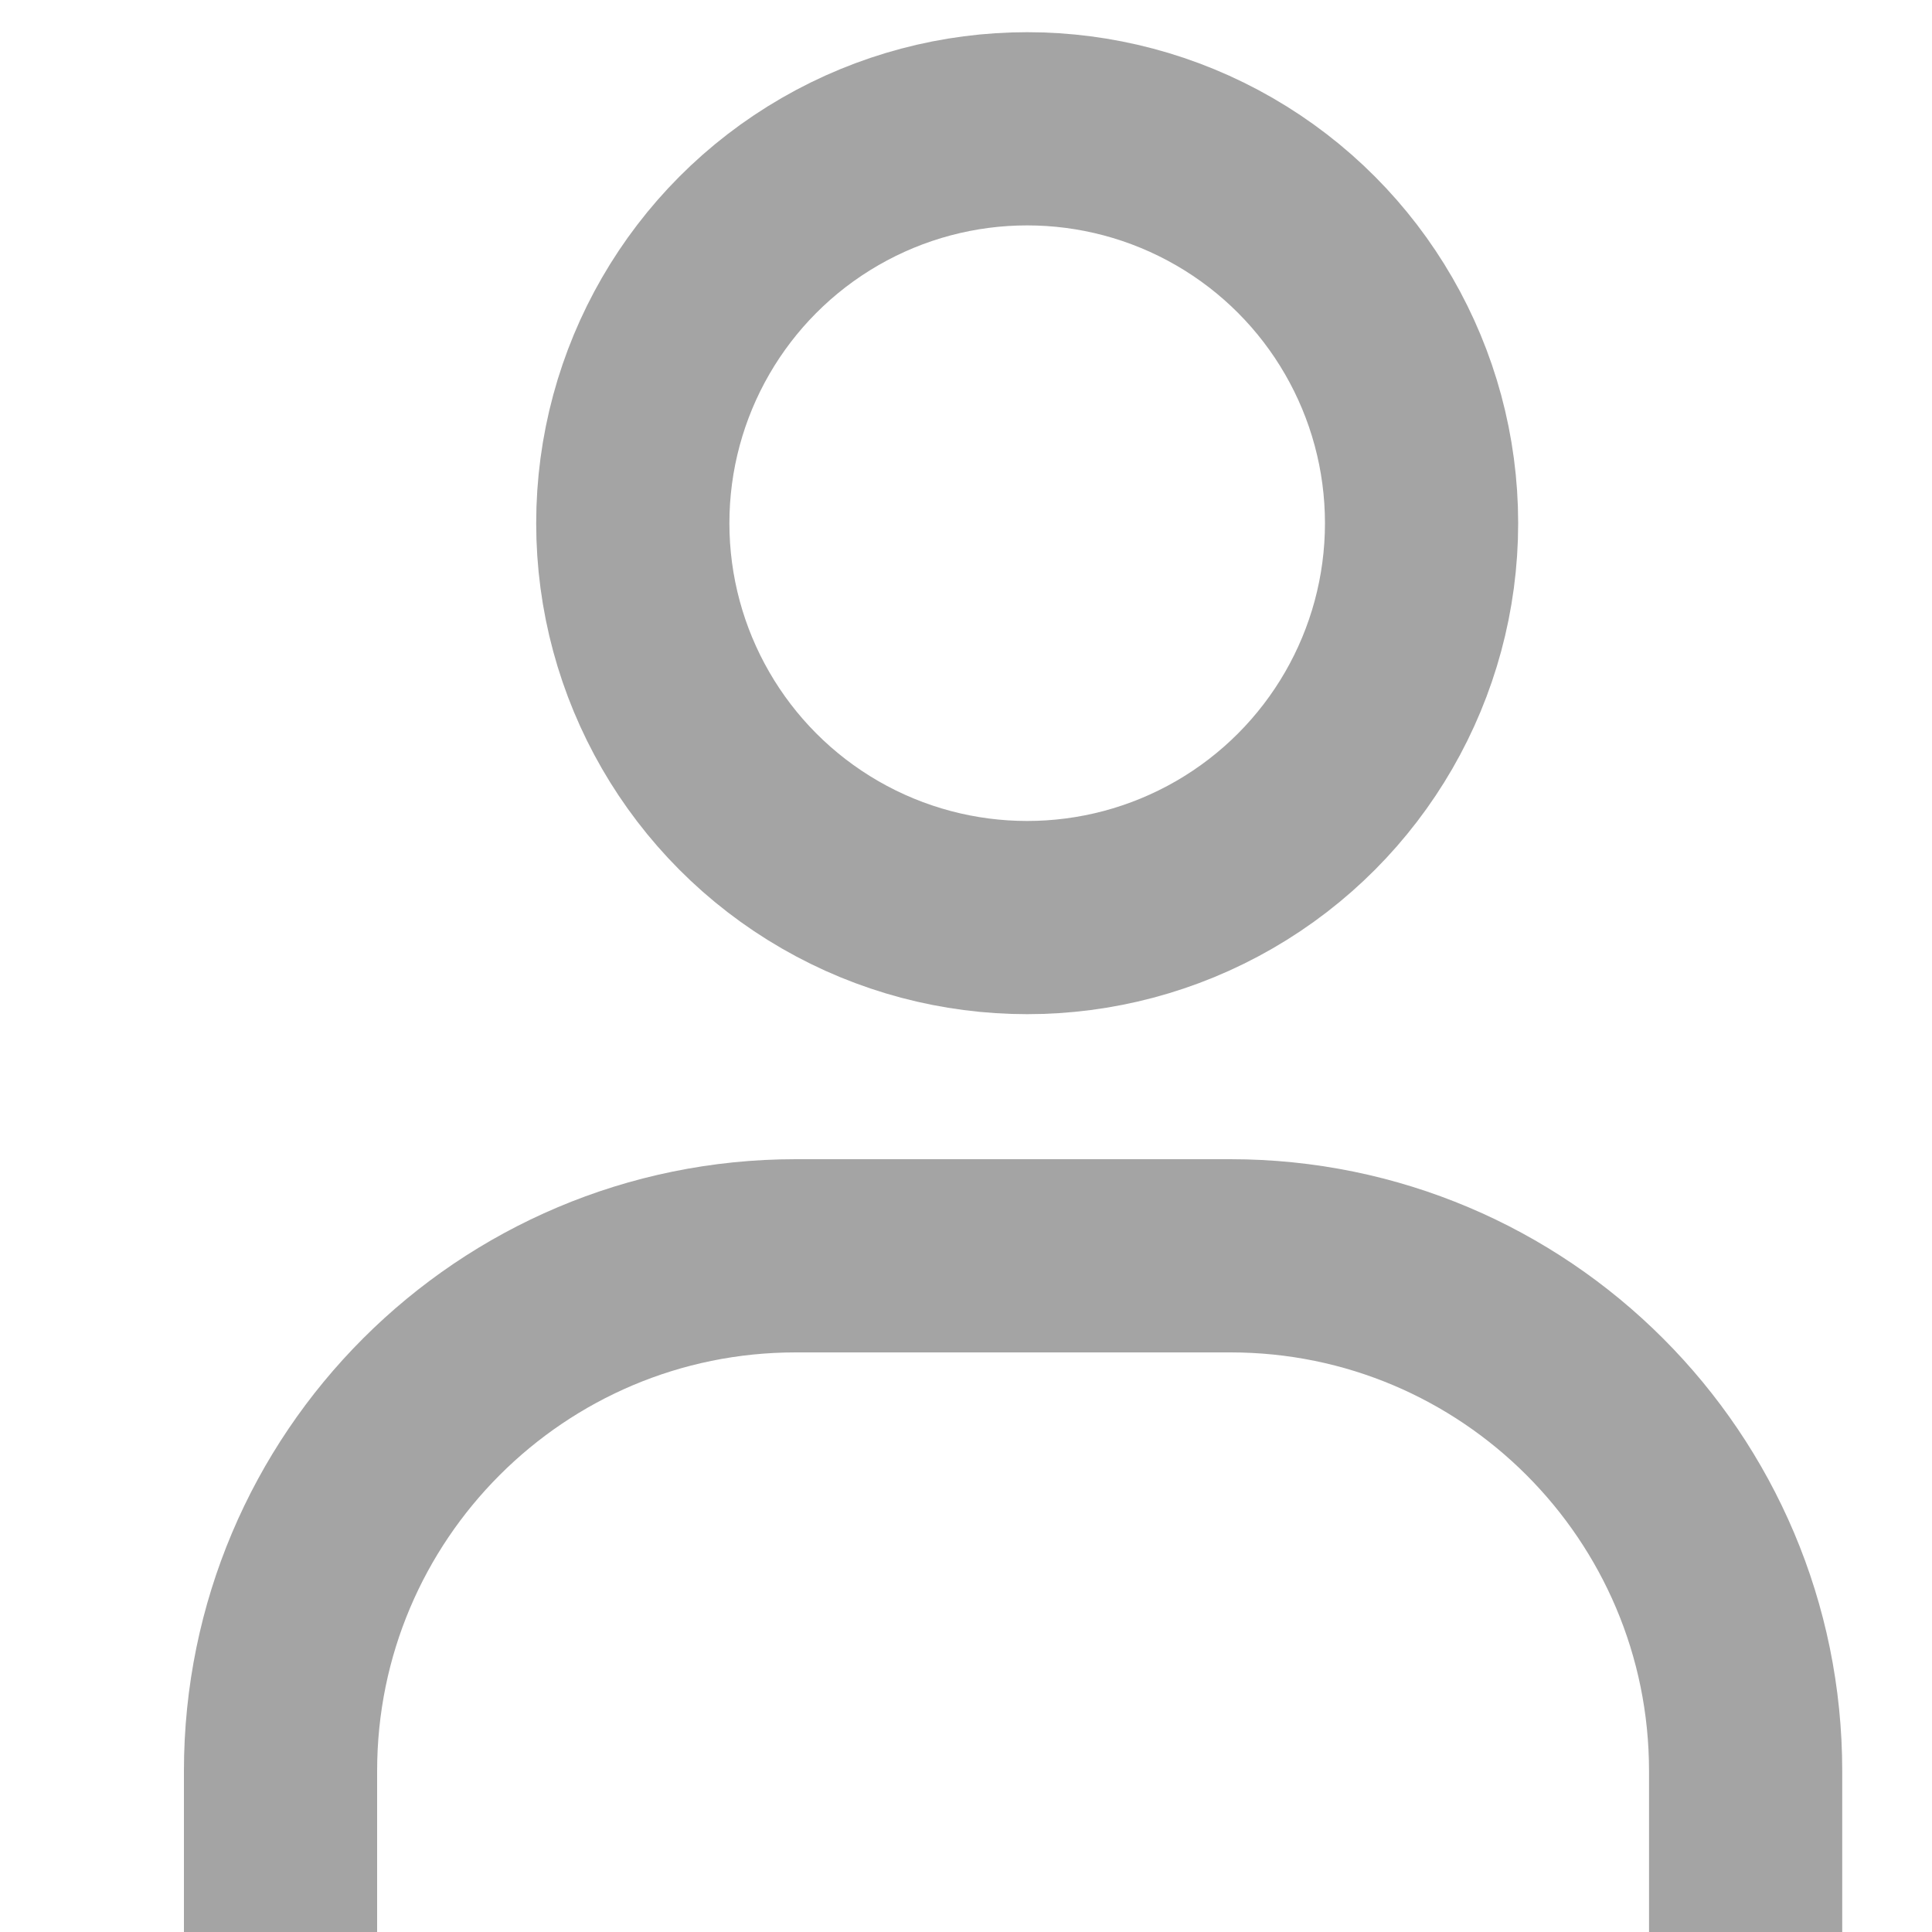 <svg xmlns:xlink="http://www.w3.org/1999/xlink" width="20" height="20" viewBox="0 0 14 15" fill="none" xmlns="http://www.w3.org/2000/svg"><path d="M13.053 15V13.75C13.053 11.541 11.262 9.75 9.053 9.75H5.678C3.469 9.75 1.678 11.541 1.678 13.75V15" stroke="#A4A4A4" stroke-width="1.5px" fill="none"></path><circle cx="7.475" cy="4.062" r="3.062" stroke="#A4A4A4" stroke-width="1.5px" fill="none"></circle></svg>